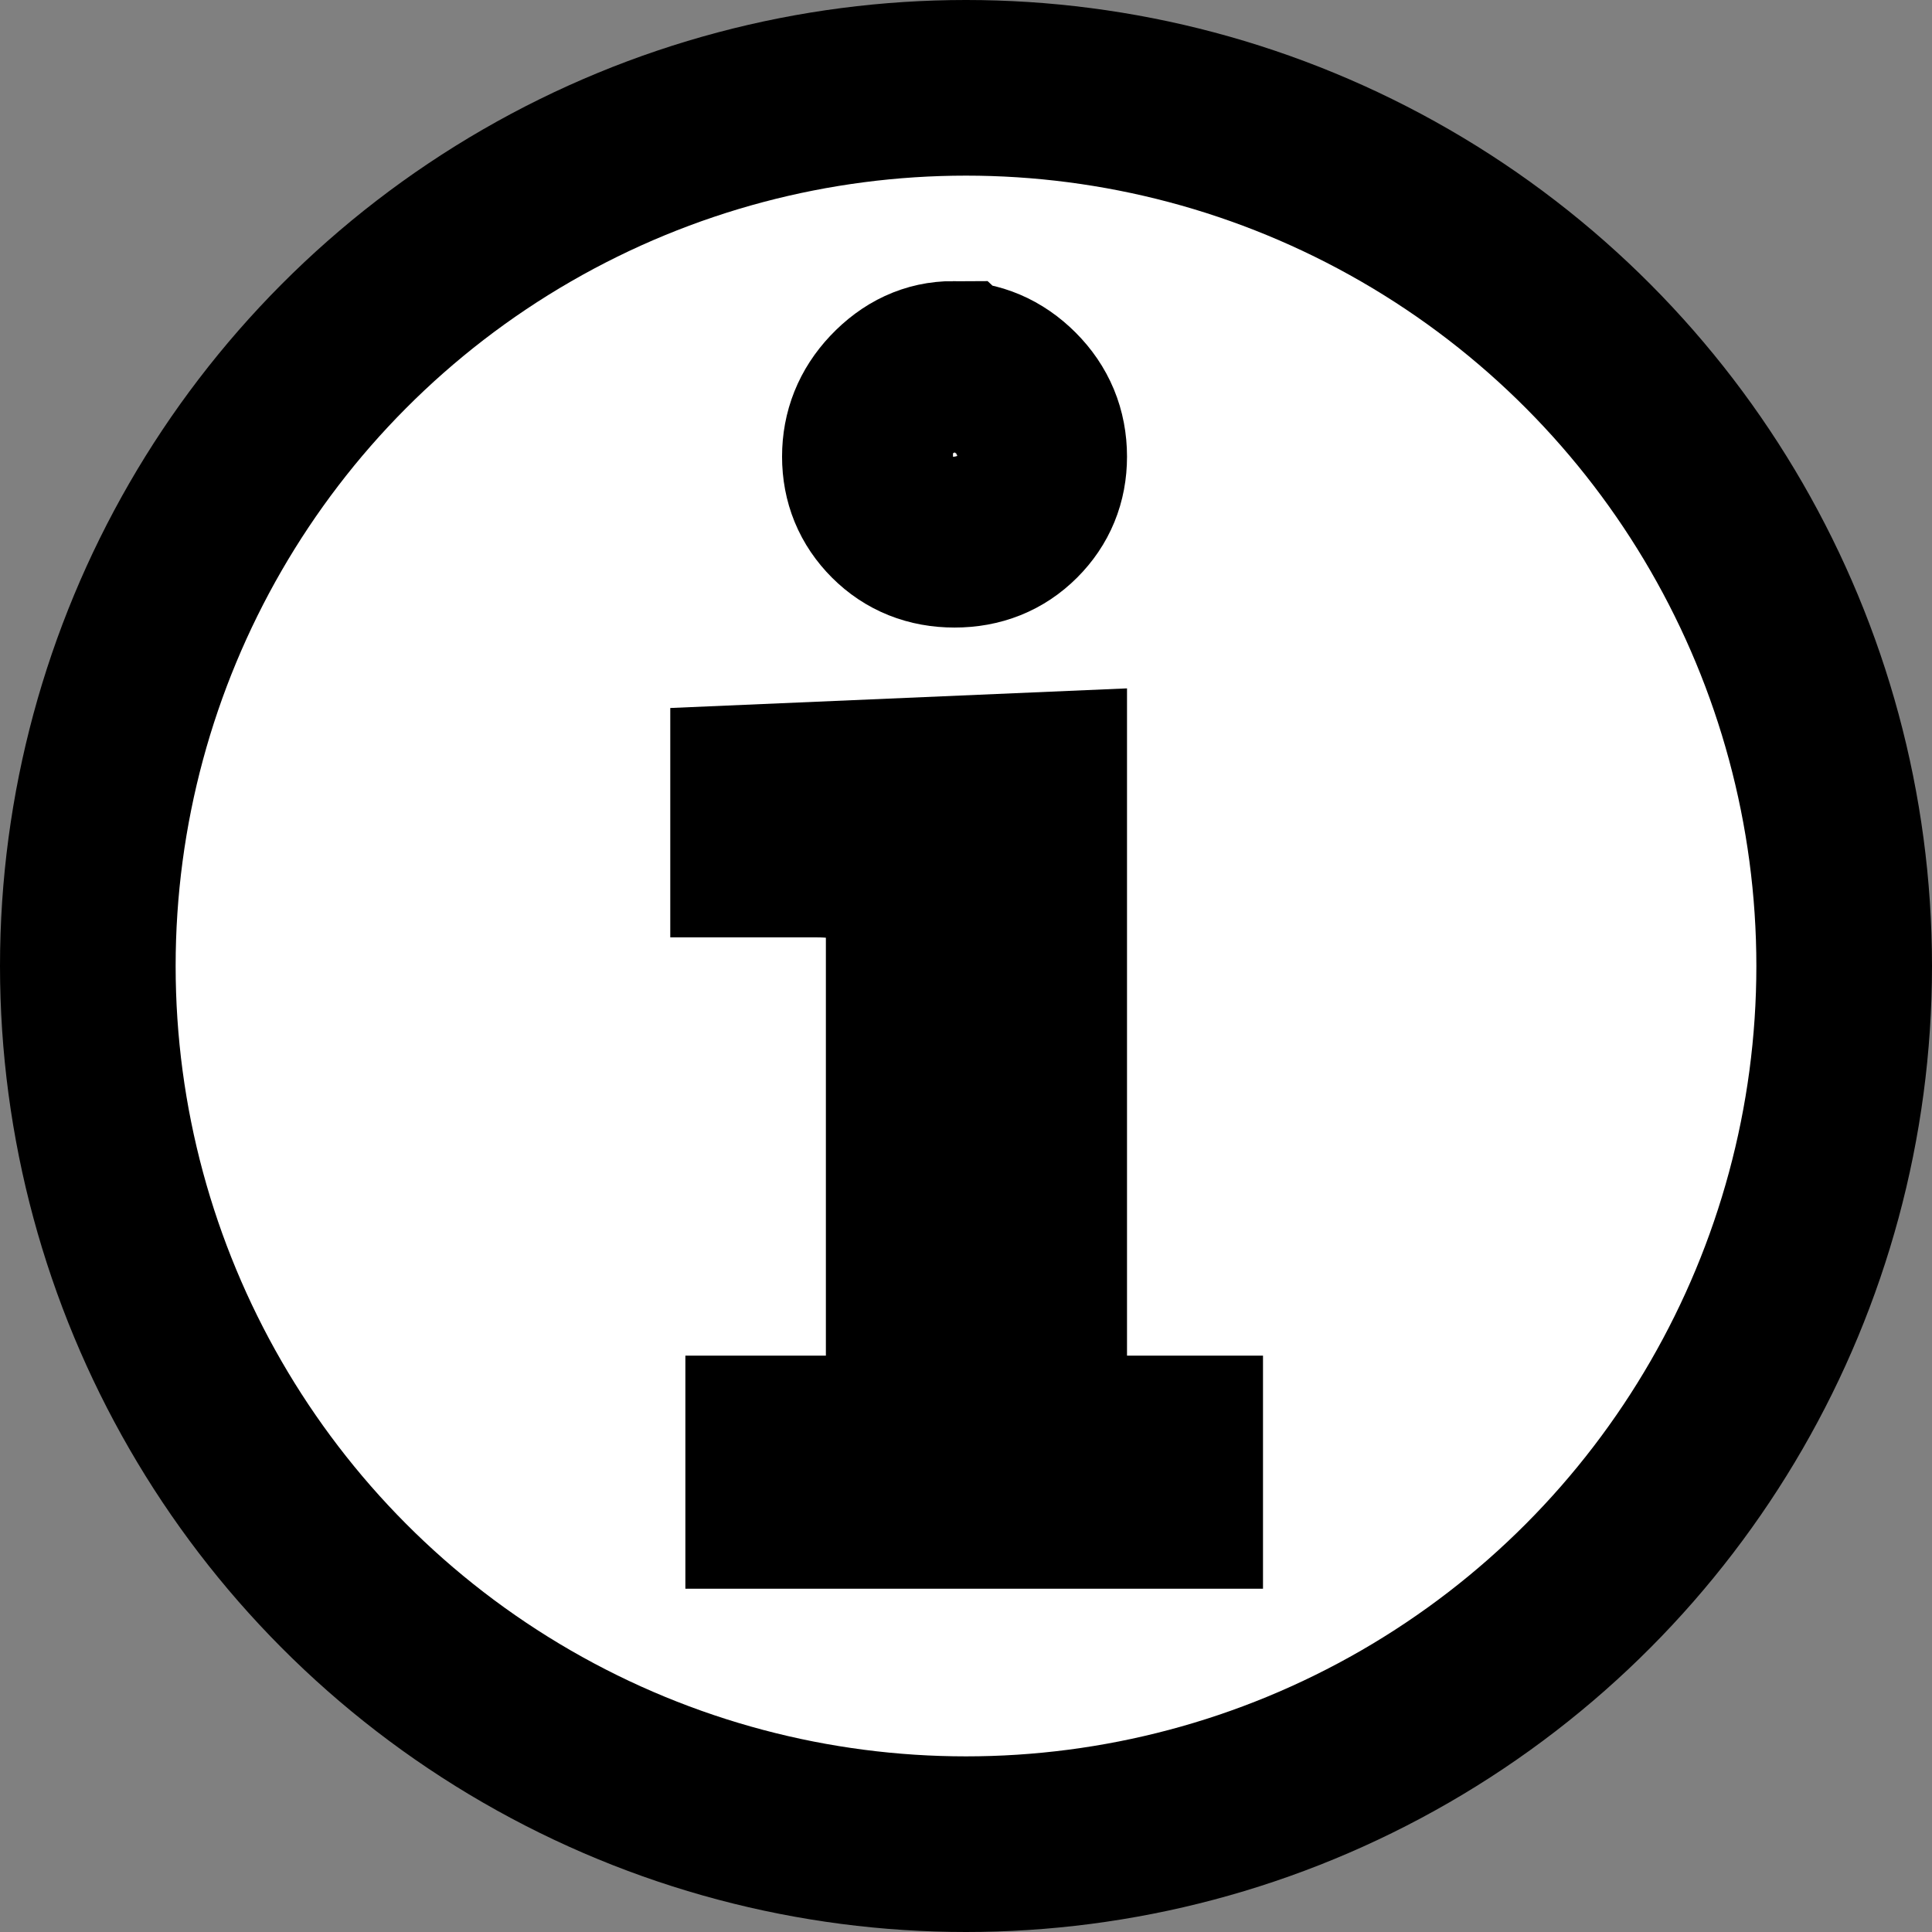 <?xml version="1.0" encoding="UTF-8" standalone="no"?>
<!-- Created with Inkscape (http://www.inkscape.org/) -->

<svg
   width="44mm"
   height="44mm"
   viewBox="0 0 44 44"
   version="1.1"
   id="svg1232"
   xmlns="http://www.w3.org/2000/svg"
   xmlns:svg="http://www.w3.org/2000/svg">
  <rect x="0" y="0" width="44" height="44" fill="#808080" stroke="none"/>
  <defs
     id="defs1229" />
  <g
     id="layer1"
     transform="translate(-13.566,-14.273)">
    <circle
       style="fill:#ffffff;fill-opacity:1;stroke:#000000;stroke-width:4;stroke-miterlimit:4.6;stroke-dasharray:none;stroke-opacity:1"
       id="path5998"
       cx="35.566"
       cy="36.273"
       r="20" />
    <g
       aria-label="i"
       id="text8507"
       style="font-size:35.278px;font-family:AppleMyungjo;-inkscape-font-specification:AppleMyungjo;fill:#ffffff;fill-opacity:0;stroke:#000000;stroke-width:4;stroke-miterlimit:4.6">
      <path
         d="m 35.271,22.676 q 0.792,0 1.377,0.585 0.585,0.585 0.585,1.411 0,0.792 -0.551,1.342 -0.551,0.551 -1.377,0.551 -0.826,0 -1.377,-0.551 -0.551,-0.551 -0.551,-1.342 0,-0.792 0.551,-1.377 0.585,-0.62 1.342,-0.62 z m -4.44,10.945 v -1.308 l 6.402,-0.275 v 13.939 q 0,1.17 1.273,1.17 h 1.824 v 1.308 h -9.155 v -1.308 h 1.686 q 1.514,0 1.514,-1.446 V 35.548 q 0,-1.927 -2.203,-1.927 z"
         id="path8562" />
    </g>
  </g>
</svg>
